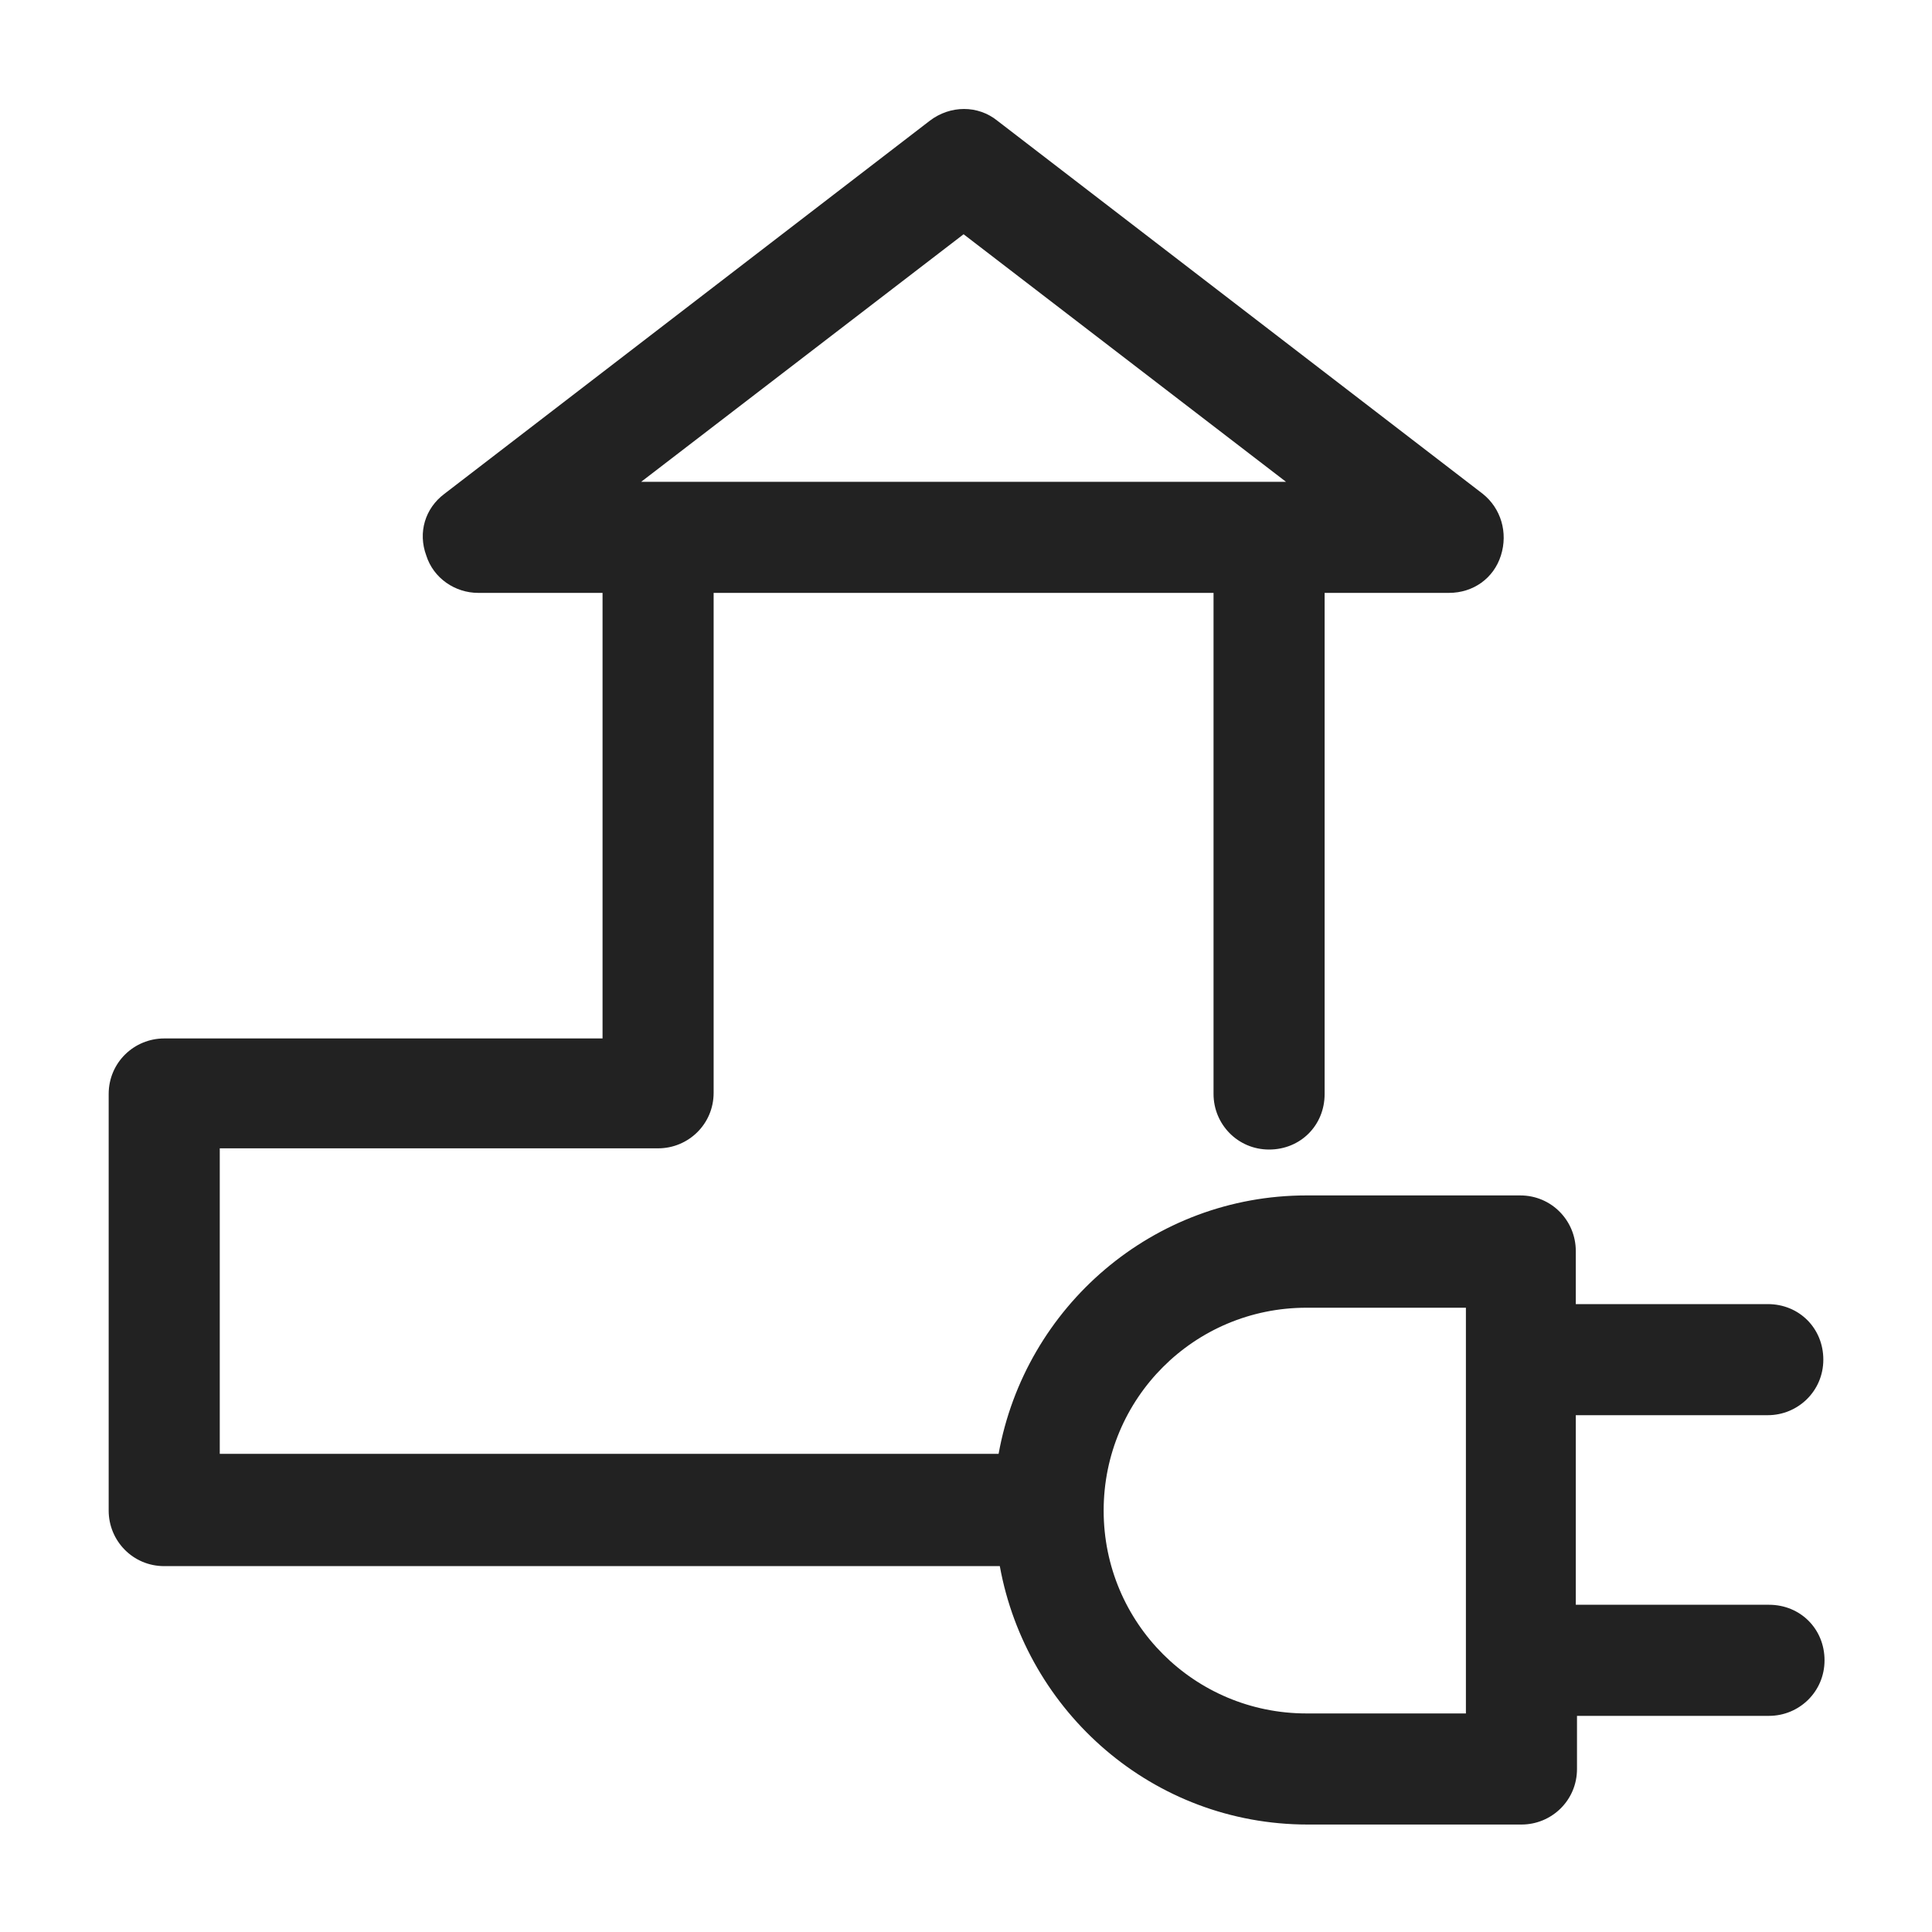 <svg width="16" height="16" viewBox="0 0 16 16" fill="none" xmlns="http://www.w3.org/2000/svg">
<g id="house plug_XS 1">
<path id="Vector" d="M14.64 13.29H13.05V11.72H14.64C14.89 11.72 15.1 11.52 15.1 11.26C15.1 11 14.9 10.8 14.64 10.8H13.05V10.36C13.05 10.11 12.85 9.9 12.59 9.9H10.82C9.55 9.9 8.49 10.82 8.27 12.04H1.82V9.51H5.45C5.7 9.51 5.91 9.31 5.91 9.05V4.91H10.05V9.06C10.05 9.31 10.25 9.52 10.51 9.52C10.77 9.52 10.97 9.32 10.97 9.06V4.91H12C12.2 4.91 12.37 4.79 12.43 4.6C12.49 4.41 12.43 4.21 12.28 4.09L8.26 1C8.1 0.87 7.87 0.87 7.7 1L3.68 4.09C3.52 4.21 3.46 4.41 3.53 4.6C3.59 4.79 3.77 4.91 3.96 4.91H4.99V8.6H1.36C1.11 8.6 0.9 8.8 0.9 9.06V12.51C0.9 12.76 1.1 12.97 1.36 12.97H8.28C8.5 14.18 9.55 15.11 10.83 15.11H12.6C12.85 15.11 13.06 14.91 13.06 14.65V14.21H14.65C14.9 14.21 15.11 14.01 15.11 13.75C15.11 13.49 14.91 13.29 14.65 13.29H14.64ZM7.98 1.94L10.65 3.99H5.31L7.98 1.94ZM12.14 14.19H10.82C9.89 14.19 9.14 13.44 9.14 12.51C9.14 11.58 9.89 10.83 10.82 10.83H12.14V14.18V14.19Z" fill="#222222"/>
</g>
</svg>
